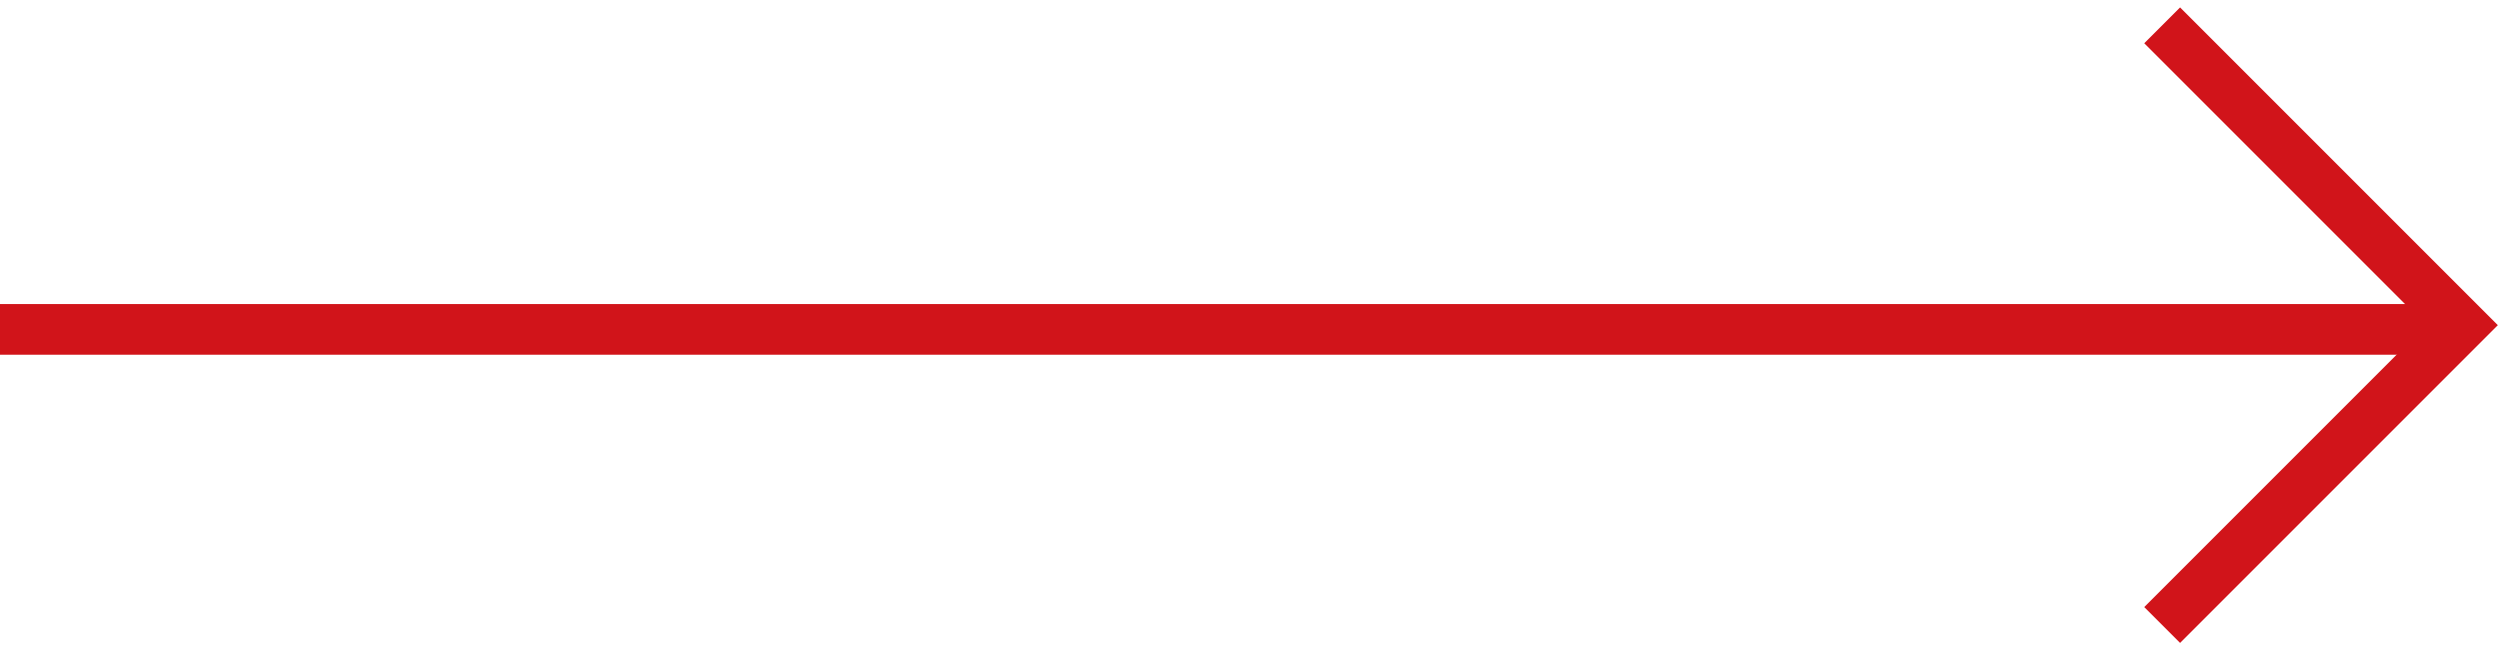 <svg width="296" height="77" viewBox="0 0 296 77" fill="none" xmlns="http://www.w3.org/2000/svg">
<path d="M256 3L291.5 38.5L256 74" stroke="#D1141A" stroke-width="6"/>
<path d="M288 39L0 39" stroke="#D1141A" stroke-width="6"/>
</svg>

